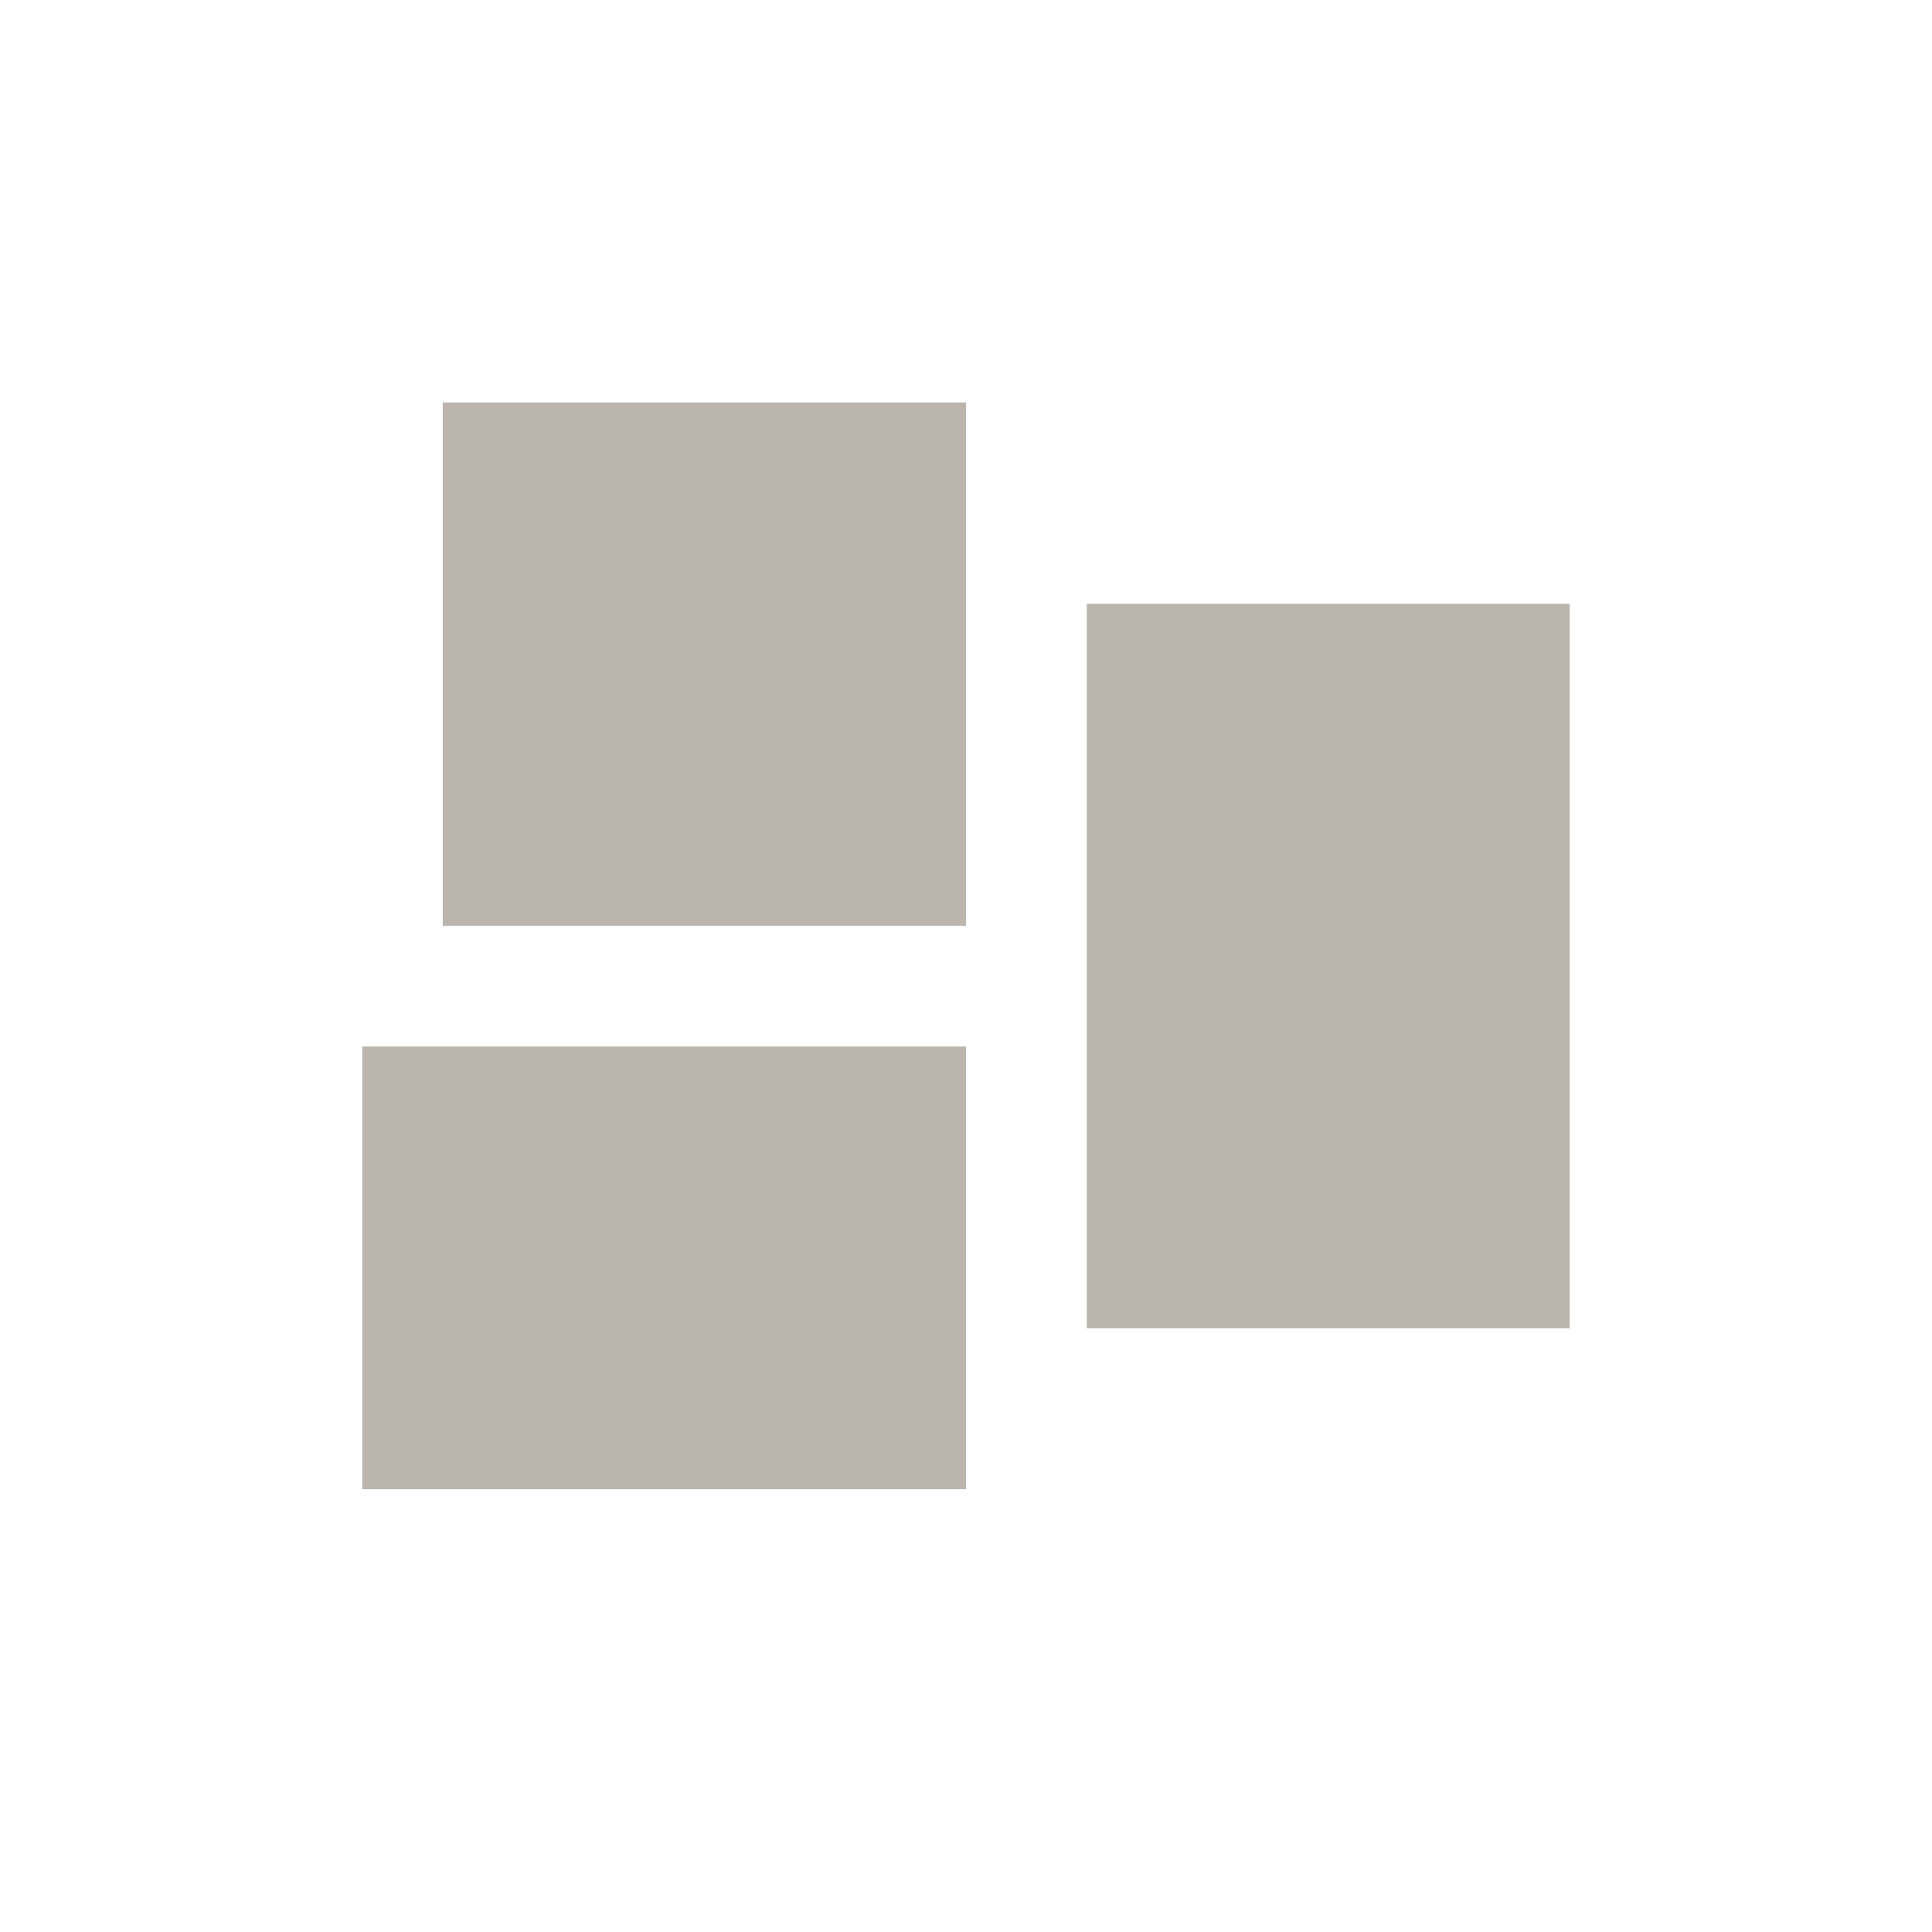 <svg xmlns="http://www.w3.org/2000/svg" xmlns:xlink="http://www.w3.org/1999/xlink" viewBox="0 0 24 24" fill="#fff" class="dig-UIIcon dig-UIIcon--standard _navIcon_10jct_1" width="24" height="24" role="presentation" focusable="false"><path fill-rule="evenodd" clip-rule="evenodd" d="M5.5 5v6.5H12V5H5.5Zm8 2.5v9h6v-9h-6Zm-9 11V13H12v5.5H4.5Z" fill="#bbb5ae" vector-effect="non-scaling-stroke"></path></svg>